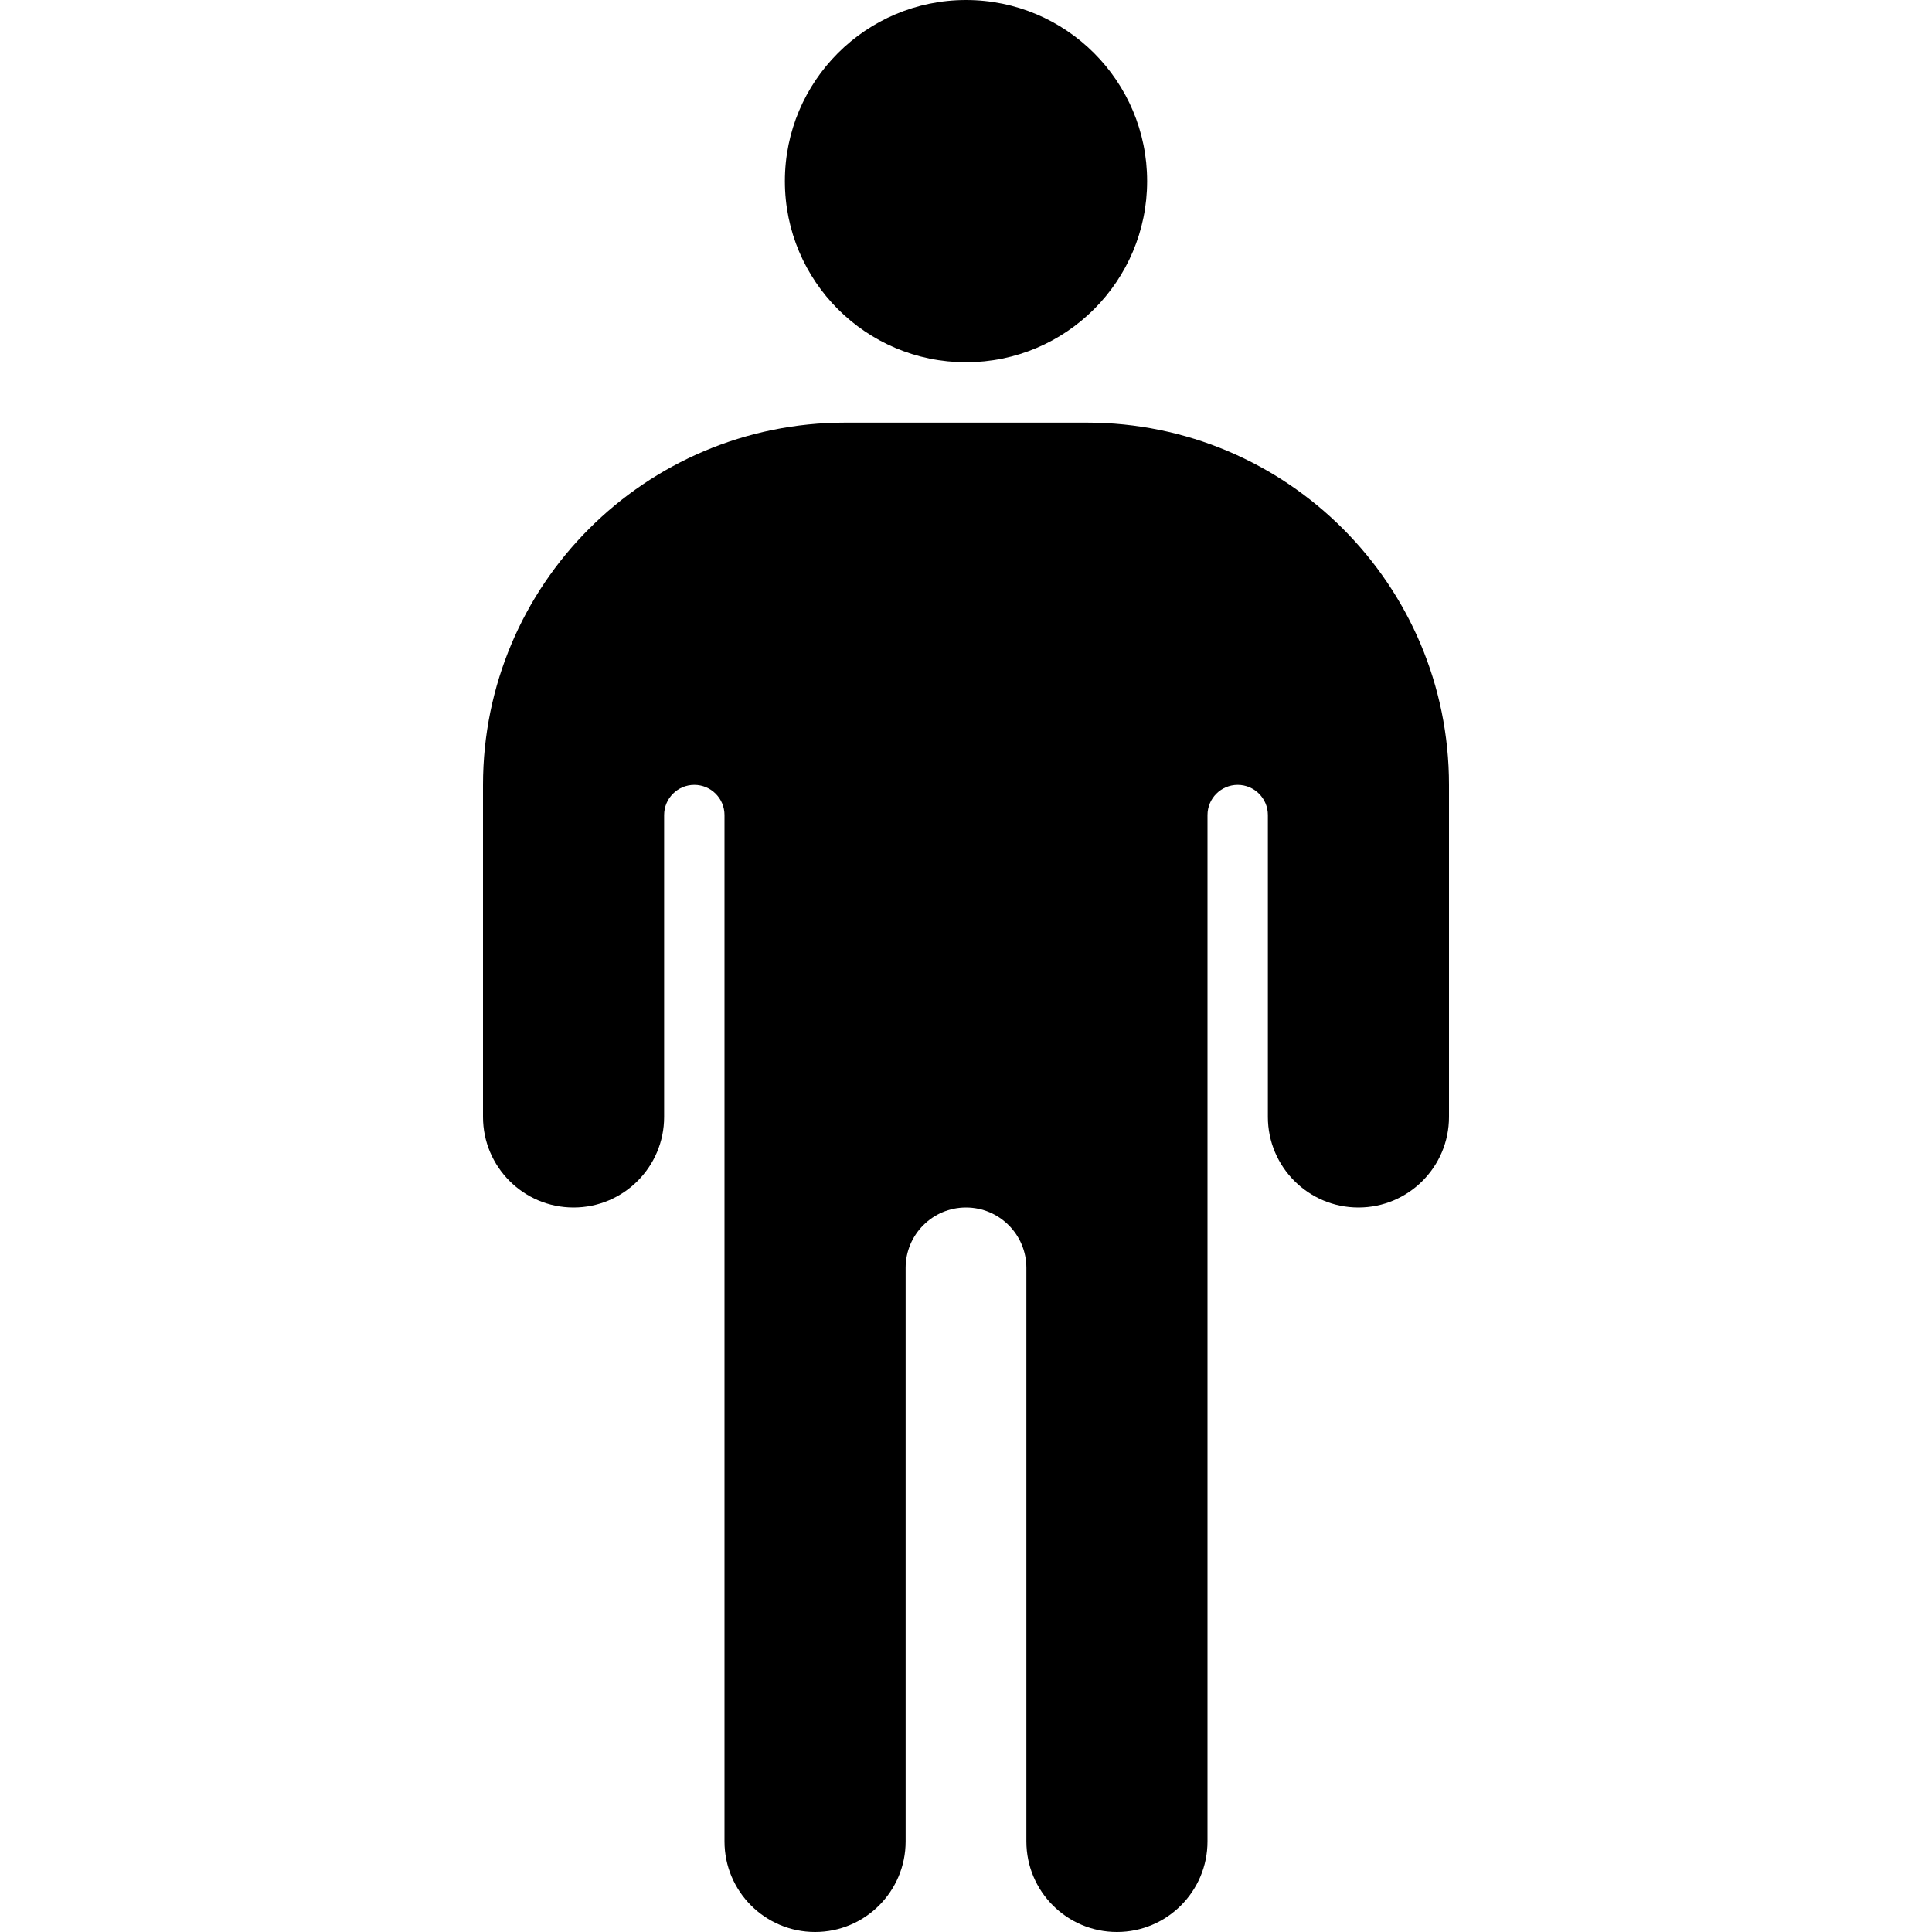 <svg width="16" height="16" viewBox="0 0 16 16" fill="none" xmlns="http://www.w3.org/2000/svg">
<path d="M8 3C8.828 3 9.5 2.328 9.5 1.5C9.5 0.672 8.828 0 8 0C7.172 0 6.5 0.672 6.5 1.5C6.5 2.328 7.172 3 8 3Z" fill="black"/>
<path d="M6 6.75V15.25C6 15.664 6.336 16 6.75 16C7.164 16 7.5 15.664 7.5 15.25V10.5C7.5 10.224 7.724 10 8 10C8.276 10 8.5 10.224 8.5 10.5V15.25C8.5 15.664 8.836 16 9.25 16C9.664 16 10 15.664 10 15.25V6.75C10 6.612 10.112 6.5 10.25 6.5C10.388 6.5 10.5 6.612 10.5 6.75V9.25C10.5 9.664 10.836 10 11.25 10C11.664 10 12 9.664 12 9.25V6.5C12 4.843 10.657 3.5 9 3.5H7C5.343 3.5 4 4.843 4 6.5V9.25C4 9.664 4.336 10 4.75 10C5.164 10 5.5 9.664 5.5 9.25V6.75C5.5 6.612 5.612 6.5 5.75 6.5C5.888 6.5 6 6.612 6 6.75Z" fill="black"/>
</svg>
